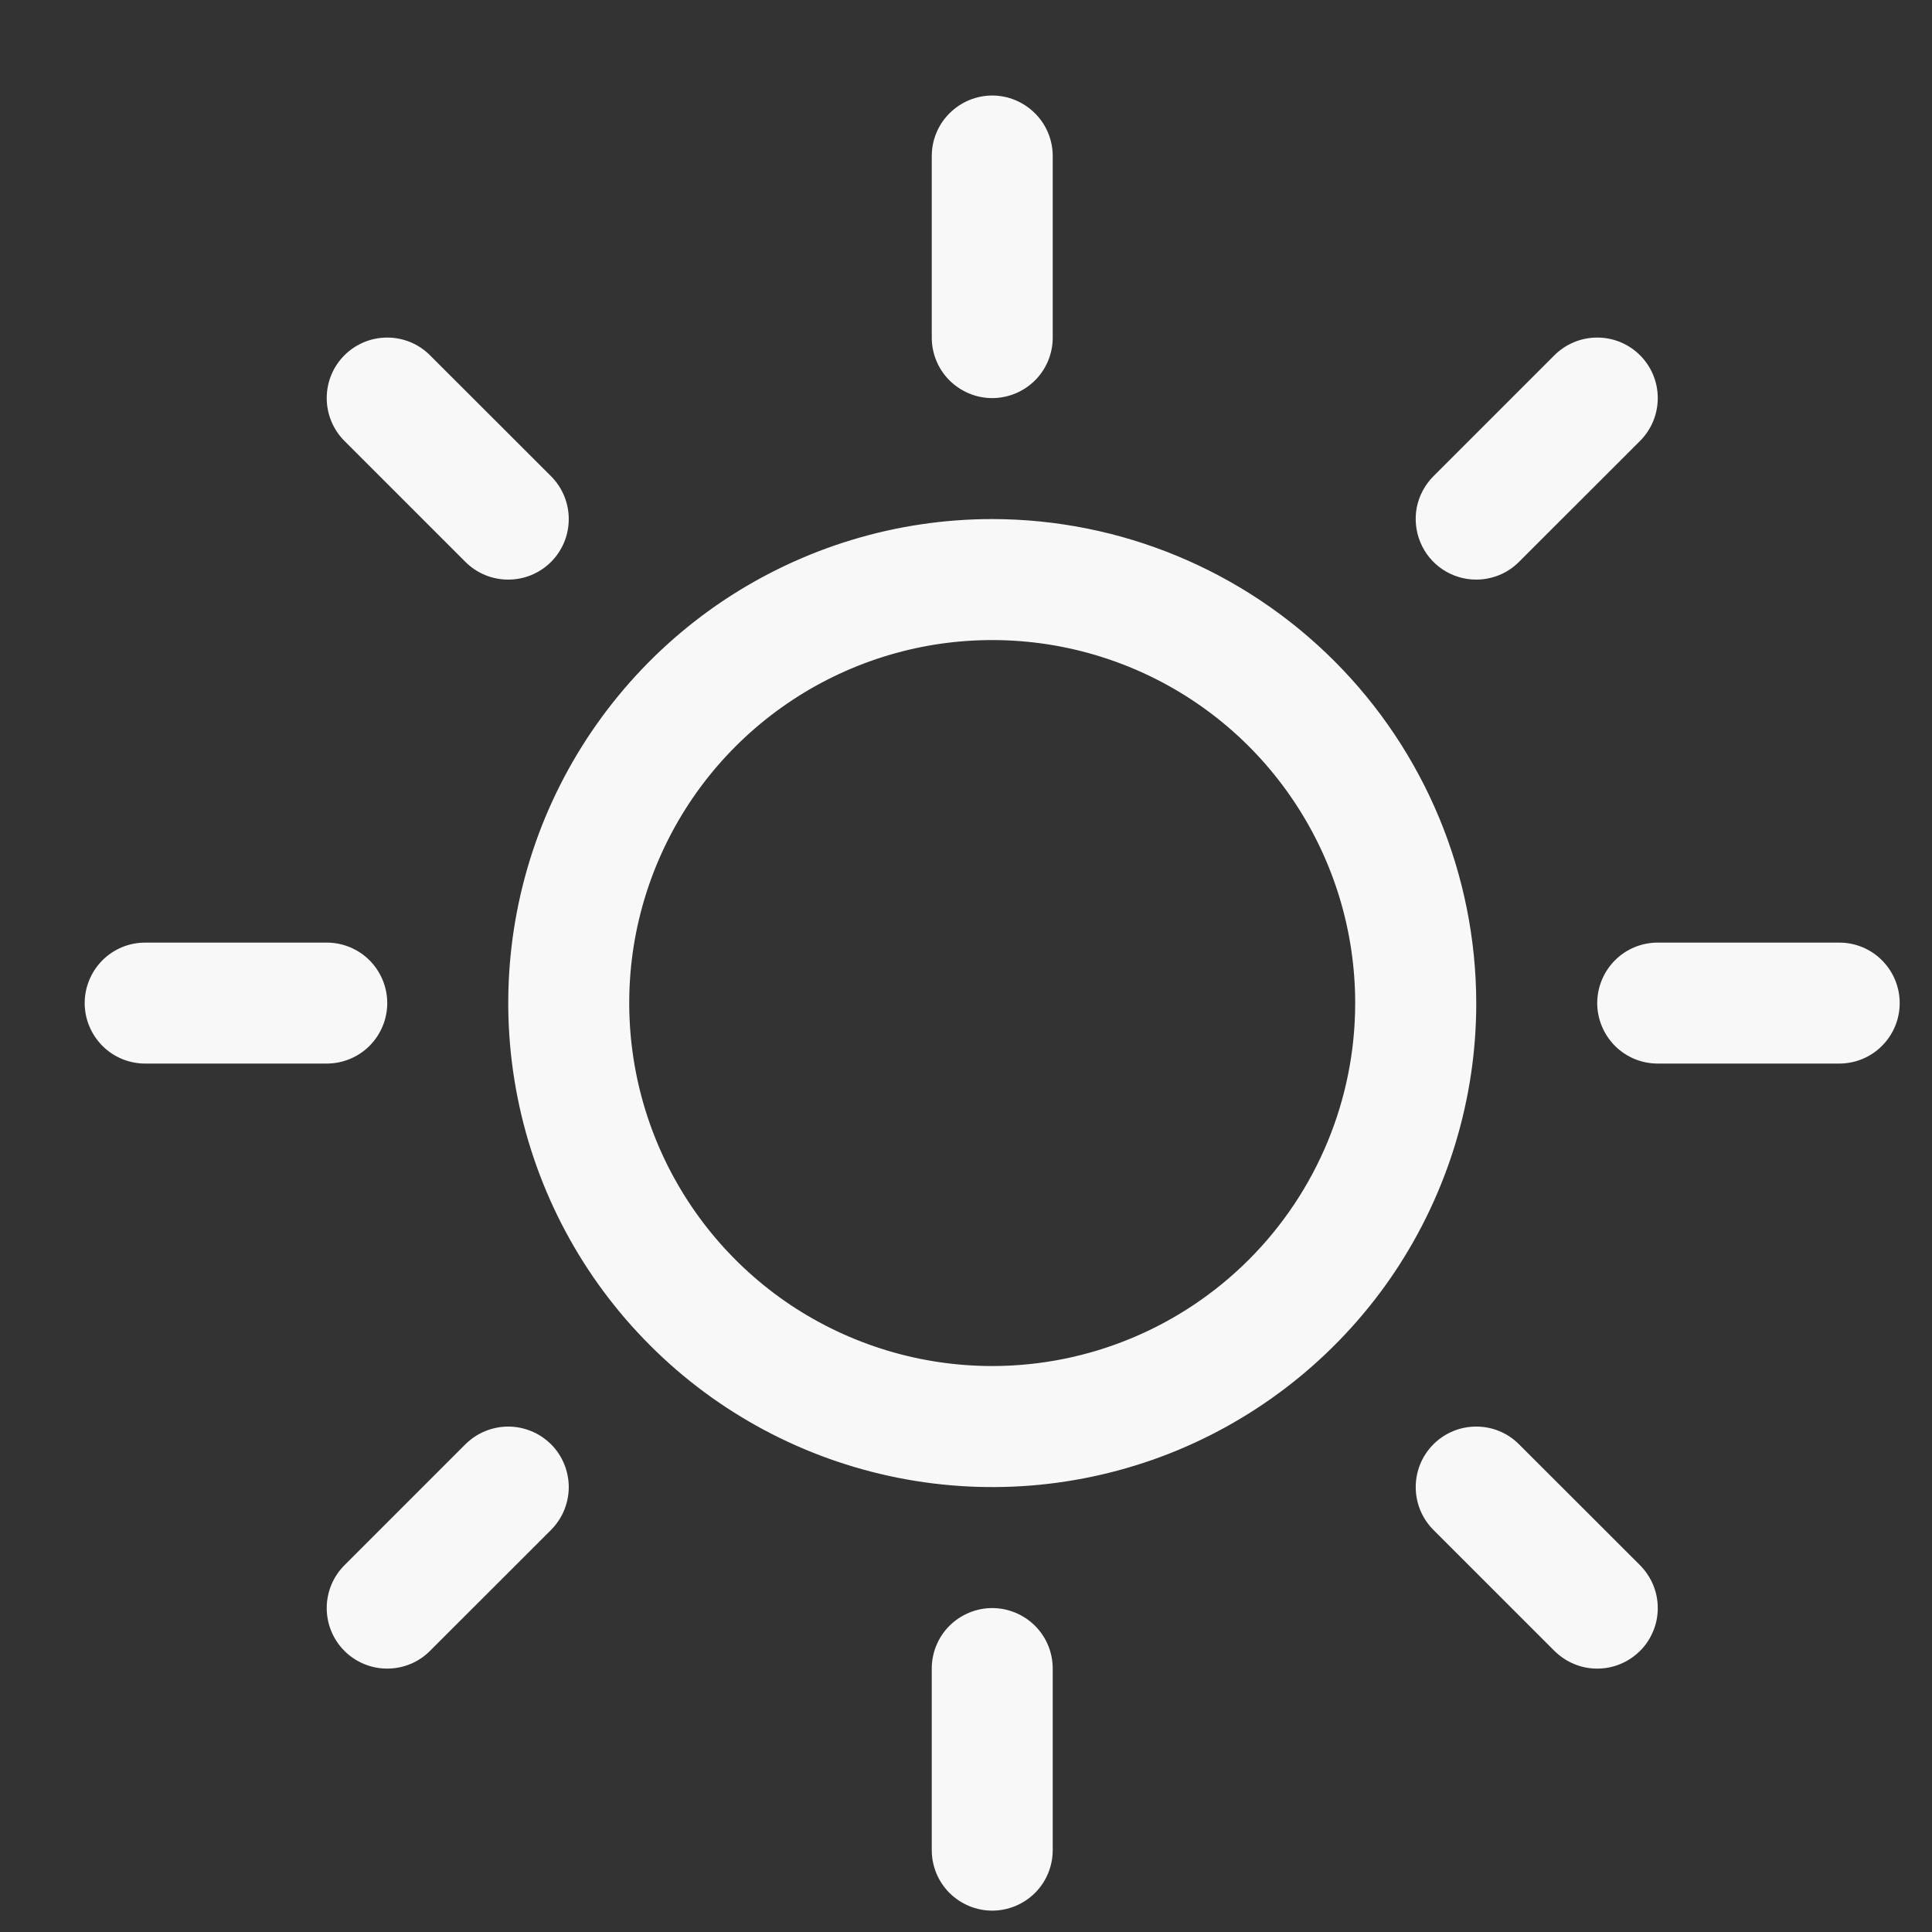 <svg width="18" height="18" viewBox="0 0 18 18" fill="none" xmlns="http://www.w3.org/2000/svg">
<rect x="0" y="0" width="18" height="18" fill="#333333" stroke="none"/>
<path d="M8.681 3.145V1.454C8.681 1.305 8.74 1.161 8.846 1.056C8.952 0.95 9.095 0.89 9.244 0.89C9.394 0.89 9.537 0.95 9.643 1.056C9.749 1.161 9.808 1.305 9.808 1.454V3.145C9.808 3.295 9.749 3.438 9.643 3.544C9.537 3.649 9.394 3.709 9.244 3.709C9.095 3.709 8.952 3.649 8.846 3.544C8.74 3.438 8.681 3.295 8.681 3.145ZM13.754 9.346C13.754 10.237 13.489 11.109 12.994 11.851C12.498 12.592 11.794 13.17 10.97 13.512C10.146 13.853 9.239 13.942 8.365 13.768C7.49 13.594 6.686 13.165 6.056 12.534C5.425 11.903 4.996 11.1 4.822 10.225C4.648 9.351 4.737 8.444 5.078 7.62C5.42 6.796 5.998 6.092 6.739 5.596C7.481 5.101 8.352 4.836 9.244 4.836C10.44 4.837 11.586 5.313 12.431 6.158C13.277 7.004 13.752 8.15 13.754 9.346ZM12.626 9.346C12.626 8.677 12.428 8.023 12.056 7.467C11.685 6.91 11.157 6.477 10.539 6.221C9.921 5.965 9.241 5.898 8.585 6.028C7.929 6.159 7.326 6.481 6.853 6.954C6.38 7.427 6.058 8.03 5.927 8.686C5.797 9.342 5.864 10.022 6.12 10.64C6.376 11.258 6.809 11.786 7.365 12.158C7.922 12.529 8.575 12.727 9.244 12.727C10.141 12.727 11.001 12.37 11.635 11.736C12.269 11.102 12.626 10.242 12.626 9.346ZM4.336 5.235C4.442 5.341 4.585 5.4 4.735 5.4C4.885 5.4 5.028 5.341 5.134 5.235C5.24 5.129 5.299 4.986 5.299 4.836C5.299 4.687 5.24 4.543 5.134 4.437L4.006 3.31C3.901 3.204 3.757 3.145 3.608 3.145C3.458 3.145 3.315 3.204 3.209 3.31C3.103 3.416 3.044 3.559 3.044 3.709C3.044 3.858 3.103 4.002 3.209 4.108L4.336 5.235ZM4.336 13.456L3.209 14.583C3.103 14.689 3.044 14.833 3.044 14.982C3.044 15.132 3.103 15.275 3.209 15.381C3.315 15.487 3.458 15.546 3.608 15.546C3.757 15.546 3.901 15.487 4.006 15.381L5.134 14.254C5.186 14.201 5.228 14.139 5.256 14.071C5.284 14.002 5.299 13.929 5.299 13.855C5.299 13.781 5.284 13.707 5.256 13.639C5.228 13.571 5.186 13.508 5.134 13.456C5.081 13.404 5.019 13.362 4.951 13.334C4.882 13.306 4.809 13.291 4.735 13.291C4.661 13.291 4.588 13.306 4.519 13.334C4.451 13.362 4.389 13.404 4.336 13.456ZM13.754 5.4C13.828 5.4 13.901 5.385 13.97 5.357C14.038 5.329 14.1 5.287 14.152 5.235L15.28 4.108C15.386 4.002 15.445 3.858 15.445 3.709C15.445 3.559 15.386 3.416 15.28 3.31C15.174 3.204 15.031 3.145 14.881 3.145C14.732 3.145 14.588 3.204 14.482 3.31L13.355 4.437C13.276 4.516 13.222 4.617 13.2 4.726C13.179 4.835 13.19 4.949 13.233 5.052C13.275 5.155 13.348 5.243 13.44 5.305C13.533 5.367 13.642 5.4 13.754 5.4ZM14.152 13.456C14.047 13.35 13.903 13.291 13.754 13.291C13.604 13.291 13.461 13.35 13.355 13.456C13.249 13.562 13.19 13.705 13.19 13.855C13.19 14.005 13.249 14.148 13.355 14.254L14.482 15.381C14.535 15.433 14.597 15.475 14.665 15.503C14.734 15.532 14.807 15.546 14.881 15.546C14.955 15.546 15.028 15.532 15.097 15.503C15.165 15.475 15.227 15.433 15.28 15.381C15.332 15.329 15.374 15.267 15.402 15.198C15.431 15.13 15.445 15.056 15.445 14.982C15.445 14.908 15.431 14.835 15.402 14.766C15.374 14.698 15.332 14.636 15.28 14.583L14.152 13.456ZM3.608 9.346C3.608 9.196 3.548 9.053 3.443 8.947C3.337 8.841 3.193 8.782 3.044 8.782H1.353C1.203 8.782 1.06 8.841 0.954 8.947C0.849 9.053 0.789 9.196 0.789 9.346C0.789 9.495 0.849 9.638 0.954 9.744C1.06 9.85 1.203 9.909 1.353 9.909H3.044C3.193 9.909 3.337 9.85 3.443 9.744C3.548 9.638 3.608 9.495 3.608 9.346ZM9.244 14.982C9.095 14.982 8.952 15.042 8.846 15.147C8.74 15.253 8.681 15.396 8.681 15.546V17.237C8.681 17.386 8.74 17.53 8.846 17.636C8.952 17.741 9.095 17.801 9.244 17.801C9.394 17.801 9.537 17.741 9.643 17.636C9.749 17.53 9.808 17.386 9.808 17.237V15.546C9.808 15.396 9.749 15.253 9.643 15.147C9.537 15.042 9.394 14.982 9.244 14.982ZM17.136 8.782H15.445C15.295 8.782 15.152 8.841 15.046 8.947C14.941 9.053 14.881 9.196 14.881 9.346C14.881 9.495 14.941 9.638 15.046 9.744C15.152 9.85 15.295 9.909 15.445 9.909H17.136C17.285 9.909 17.429 9.85 17.534 9.744C17.64 9.638 17.699 9.495 17.699 9.346C17.699 9.196 17.64 9.053 17.534 8.947C17.429 8.841 17.285 8.782 17.136 8.782Z" fill="#F8F8F8"/>
</svg>
